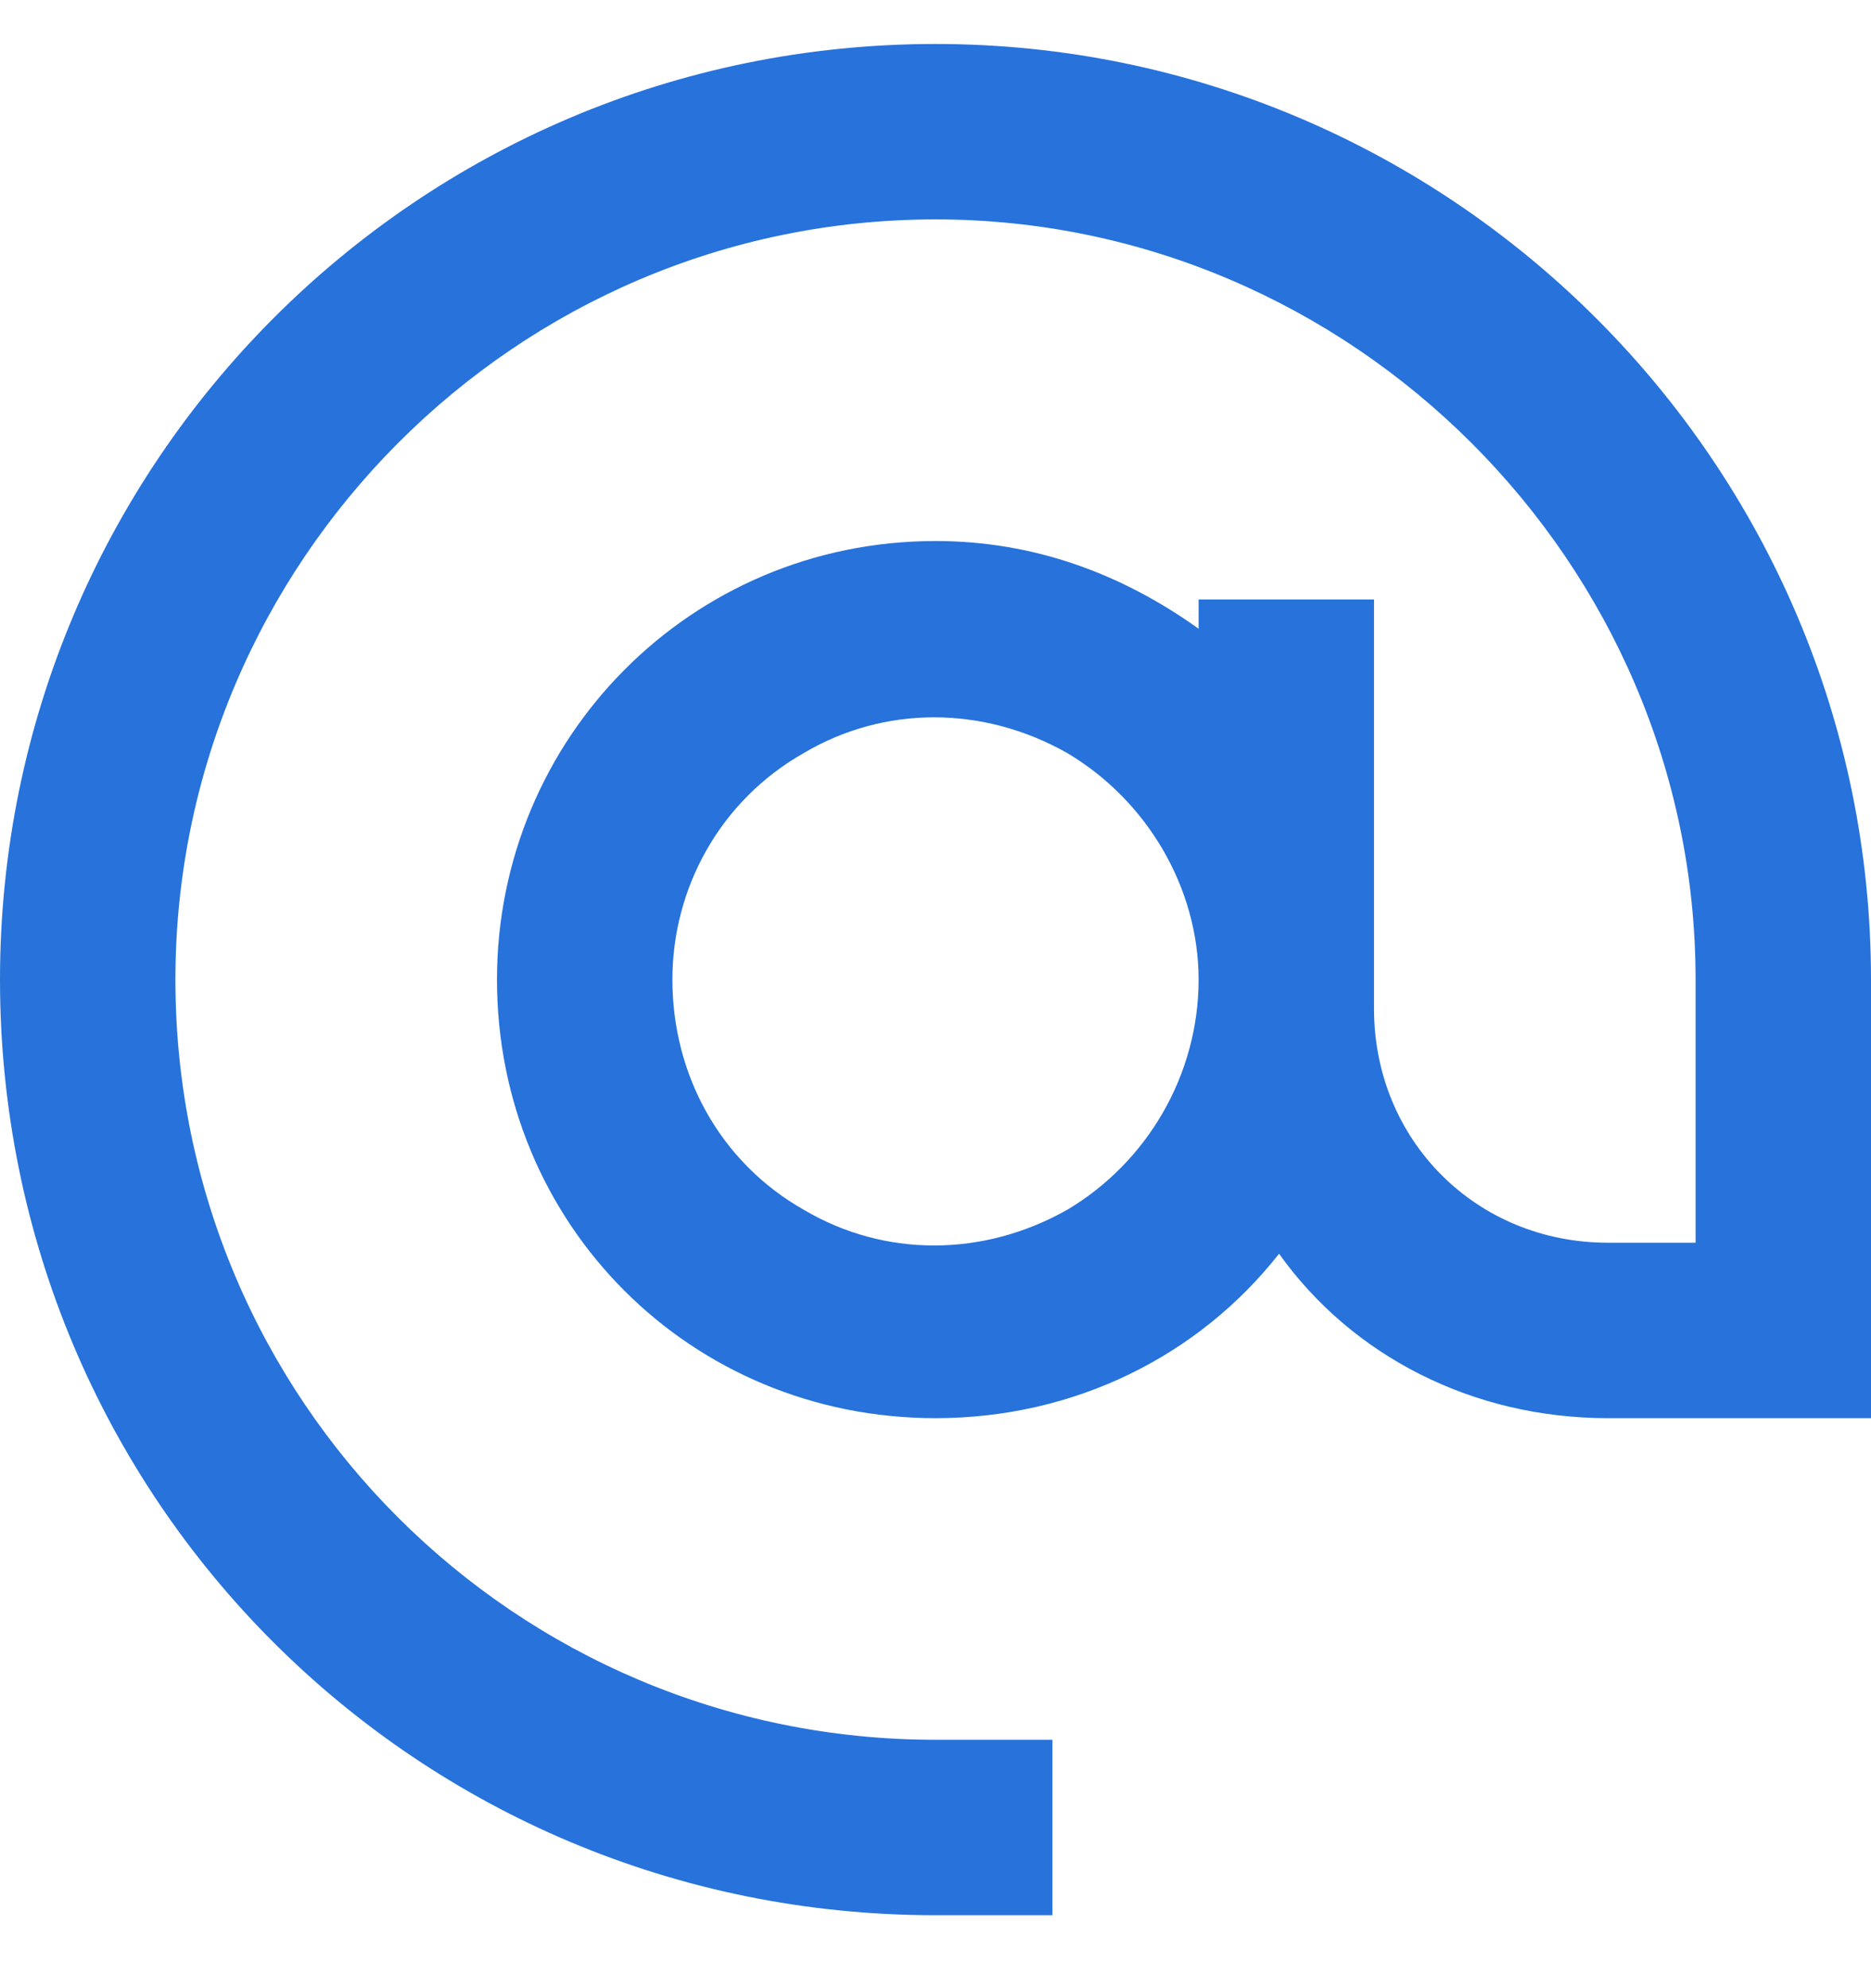 <svg width="16" height="17" viewBox="0 0 16 17" fill="none" xmlns="http://www.w3.org/2000/svg">
<path d="M8 1.876C4.406 1.876 1.5 4.813 1.5 8.376C1.5 11.97 4.406 14.876 8 14.876H9V16.376H8C3.562 16.376 0 12.813 0 8.376C0 3.97 3.562 0.376 8 0.376C12.406 0.376 16 3.97 16 8.376V11.376V12.126H15.25H13.75C12.594 12.126 11.562 11.595 10.938 10.72C10.25 11.595 9.188 12.126 8 12.126C5.906 12.126 4.25 10.47 4.25 8.376C4.25 6.313 5.906 4.626 8 4.626C8.844 4.626 9.594 4.907 10.25 5.376V5.126H11.75V5.876V8.376V8.626C11.75 9.751 12.625 10.626 13.75 10.626H14.5V8.376C14.5 4.813 11.562 1.876 8 1.876ZM10.25 8.376C10.25 7.595 9.812 6.845 9.125 6.438C8.406 6.032 7.562 6.032 6.875 6.438C6.156 6.845 5.75 7.595 5.75 8.376C5.75 9.188 6.156 9.938 6.875 10.345C7.562 10.751 8.406 10.751 9.125 10.345C9.812 9.938 10.25 9.188 10.25 8.376Z" fill="#2772DB"/>
</svg>
